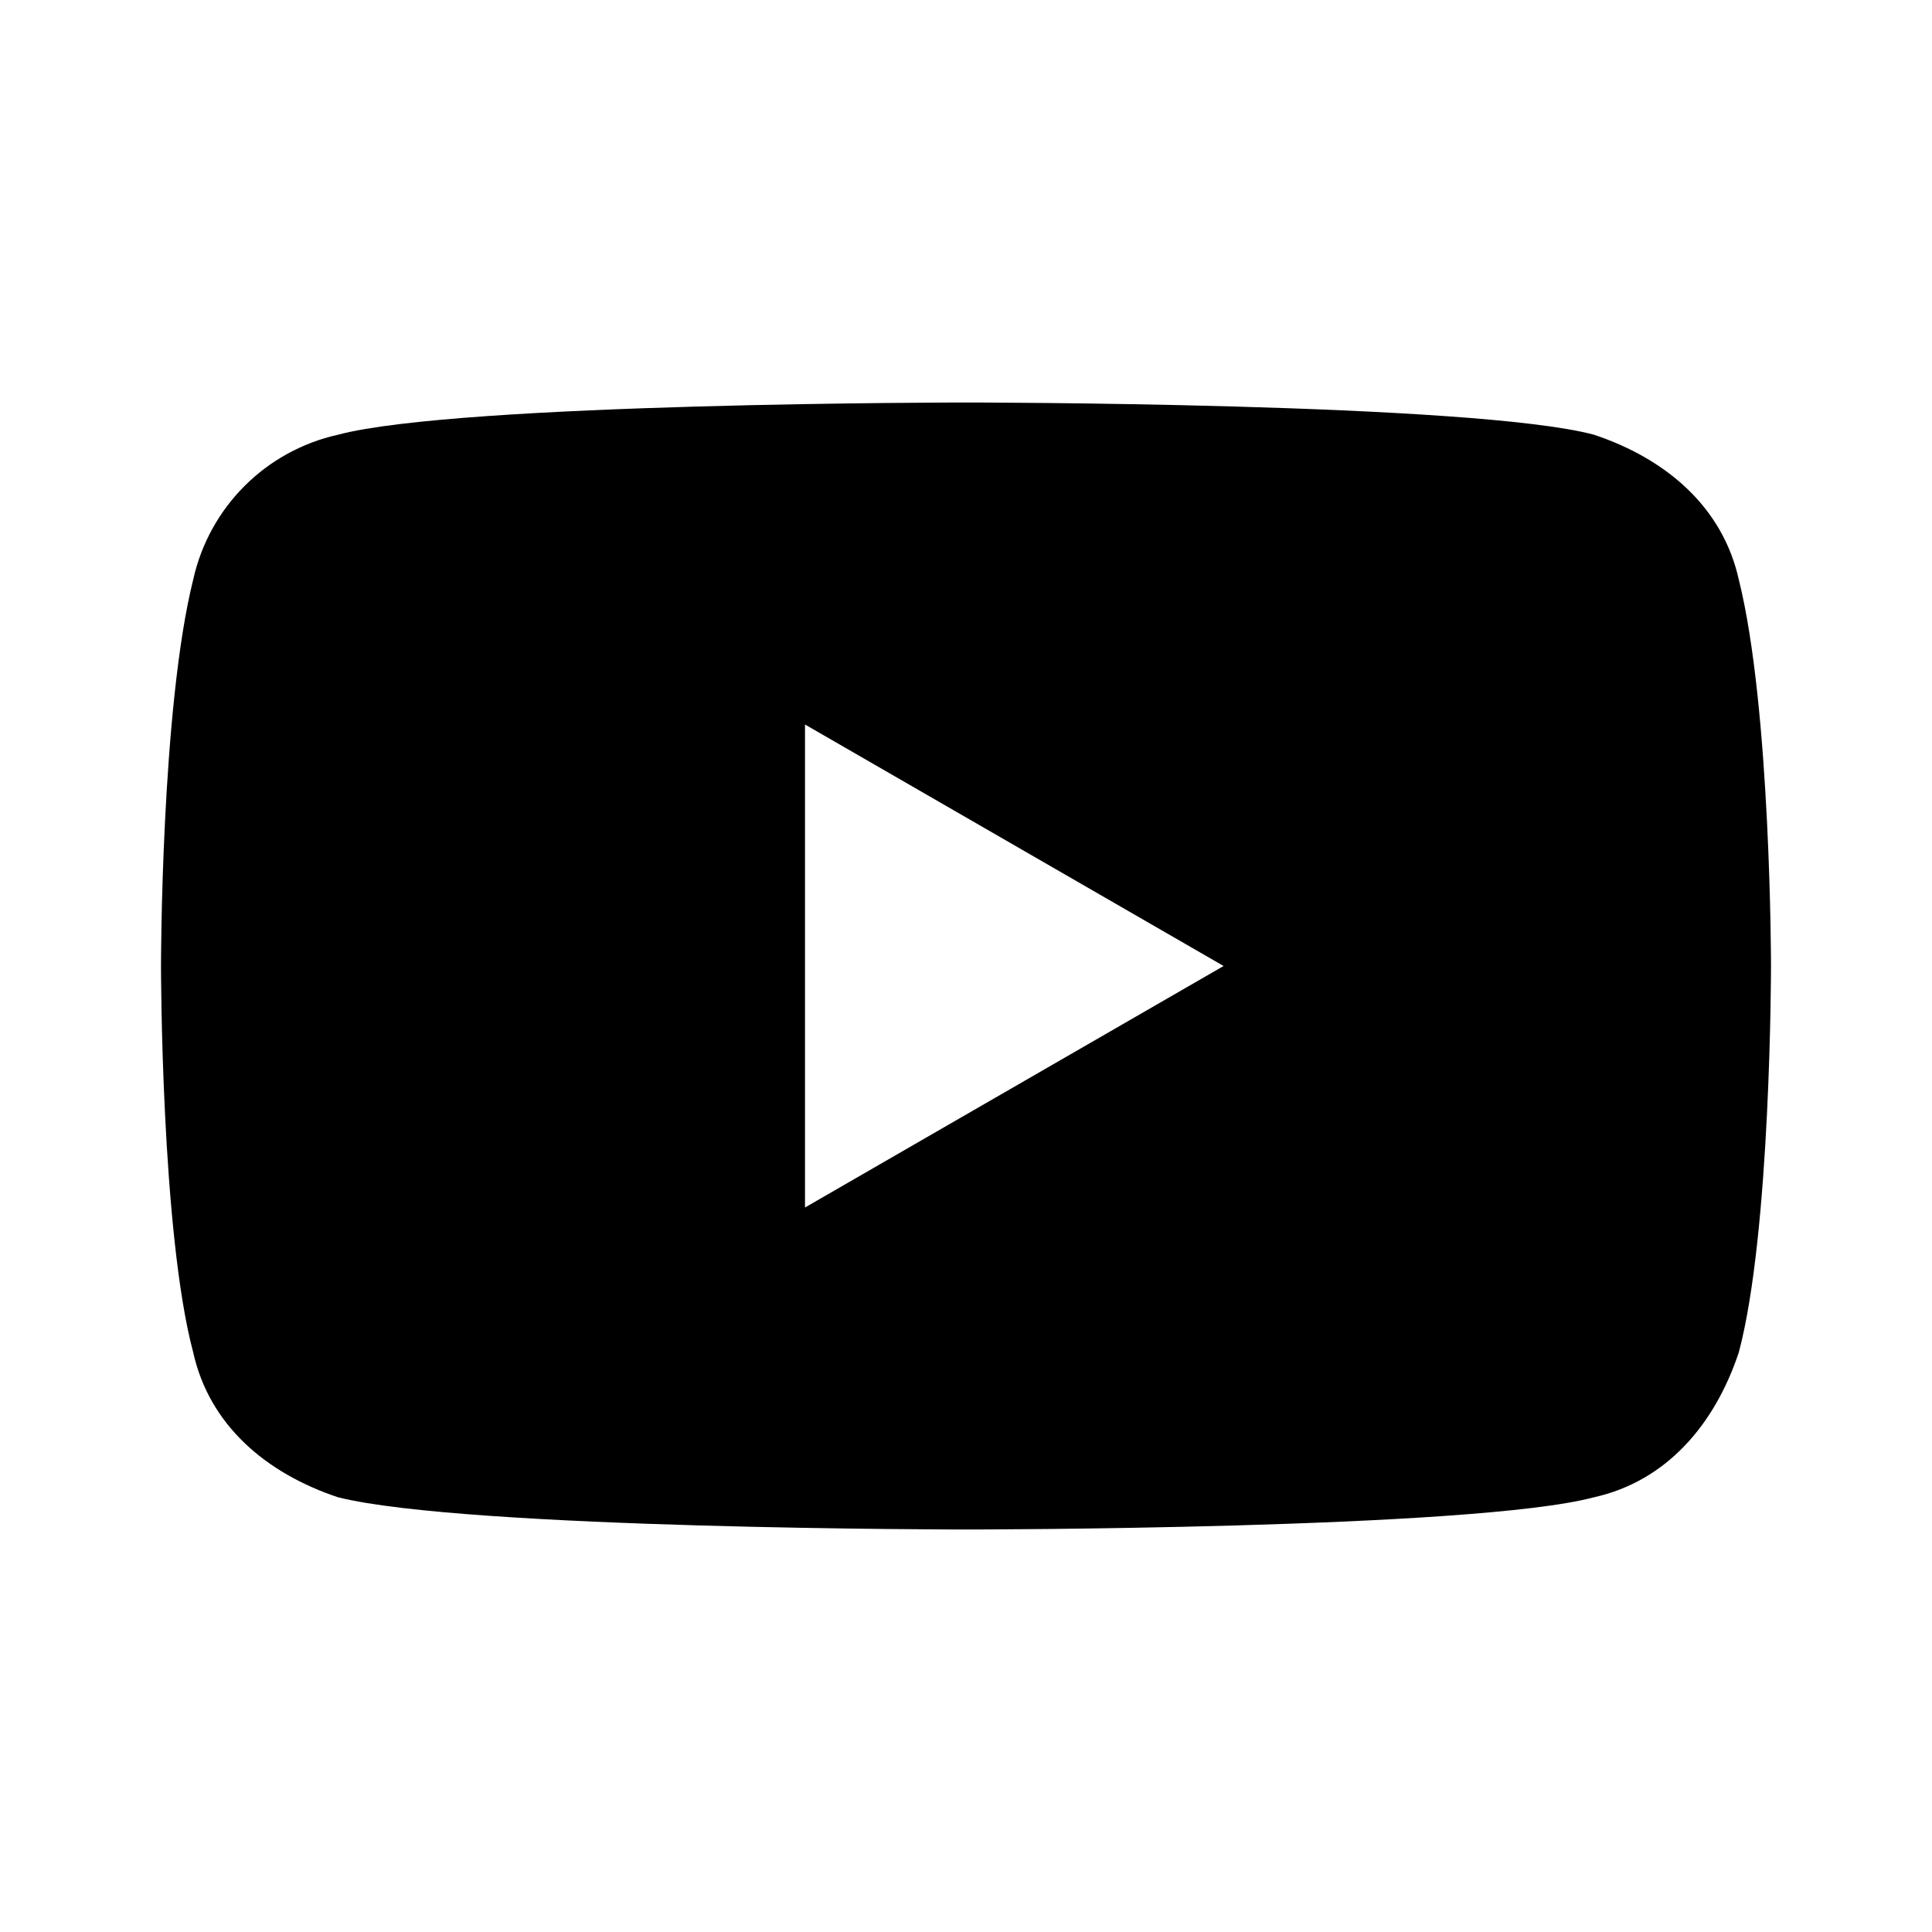 <svg data-name="Ebene 1" xmlns="http://www.w3.org/2000/svg" viewBox="0 0 24 24"><path d="M21.6 7.2c-.2-.9-.9-1.5-1.8-1.8C18.3 5 12 5 12 5s-6.3 0-7.8.4c-.9.2-1.6.9-1.8 1.8C2 8.8 2 12 2 12s0 3.3.4 4.8c.2.9.9 1.5 1.8 1.8 1.6.4 7.8.4 7.8.4s6.3 0 7.8-.4c.9-.2 1.5-.9 1.8-1.8.4-1.5.4-4.8.4-4.8s0-3.2-.4-4.8zM10 15V9l5.2 3-5.2 3z"/></svg>
